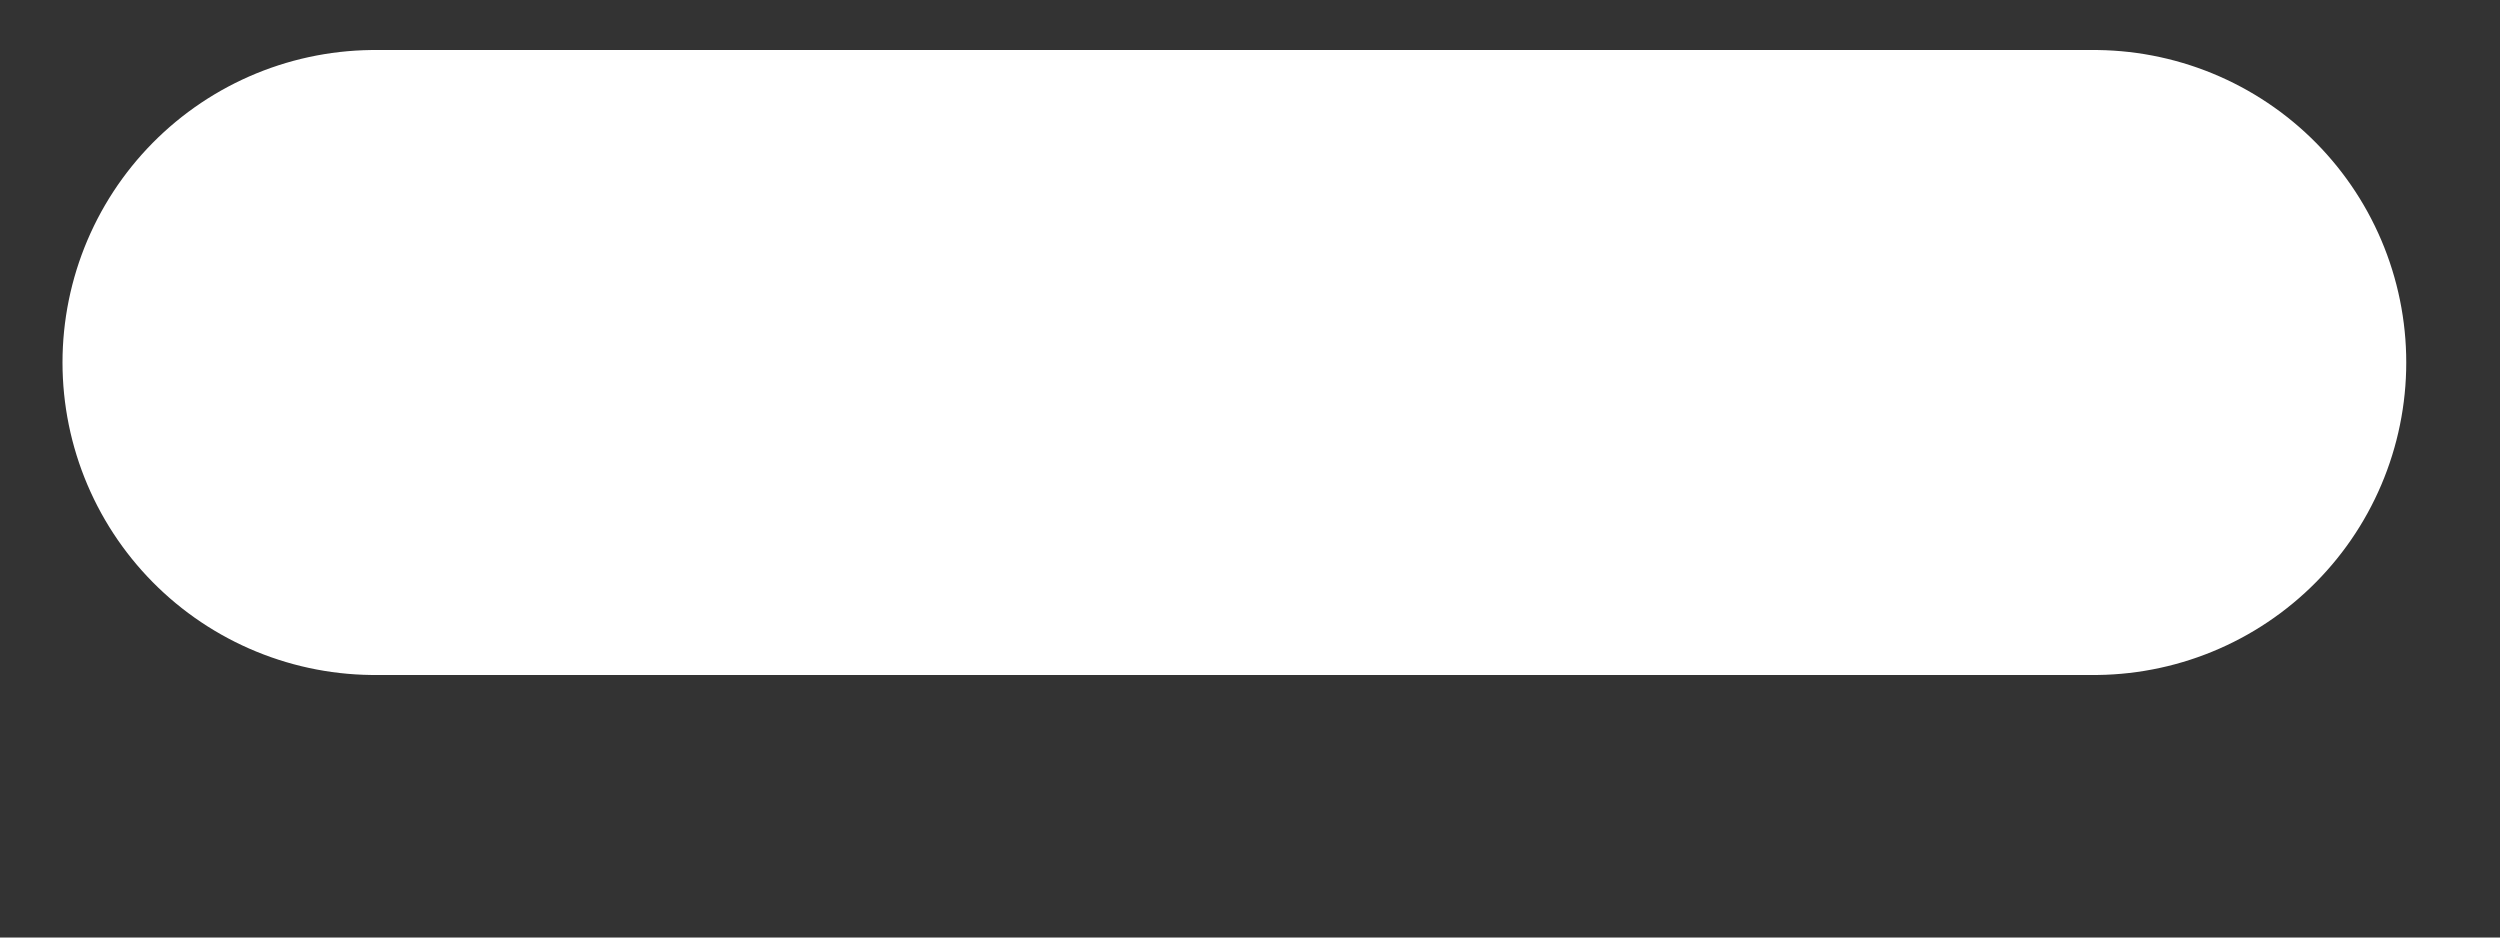 <svg width="8" height="3" viewBox="0 0 8 3" fill="none" xmlns="http://www.w3.org/2000/svg">
<rect x="0" y="0" width="8" height="3" fill="#333333" stroke="none"/>
<path d="M1.2 1.16H6.7" stroke="white" stroke-width="2" stroke-linecap="round" stroke-linejoin="round"/>
</svg>
